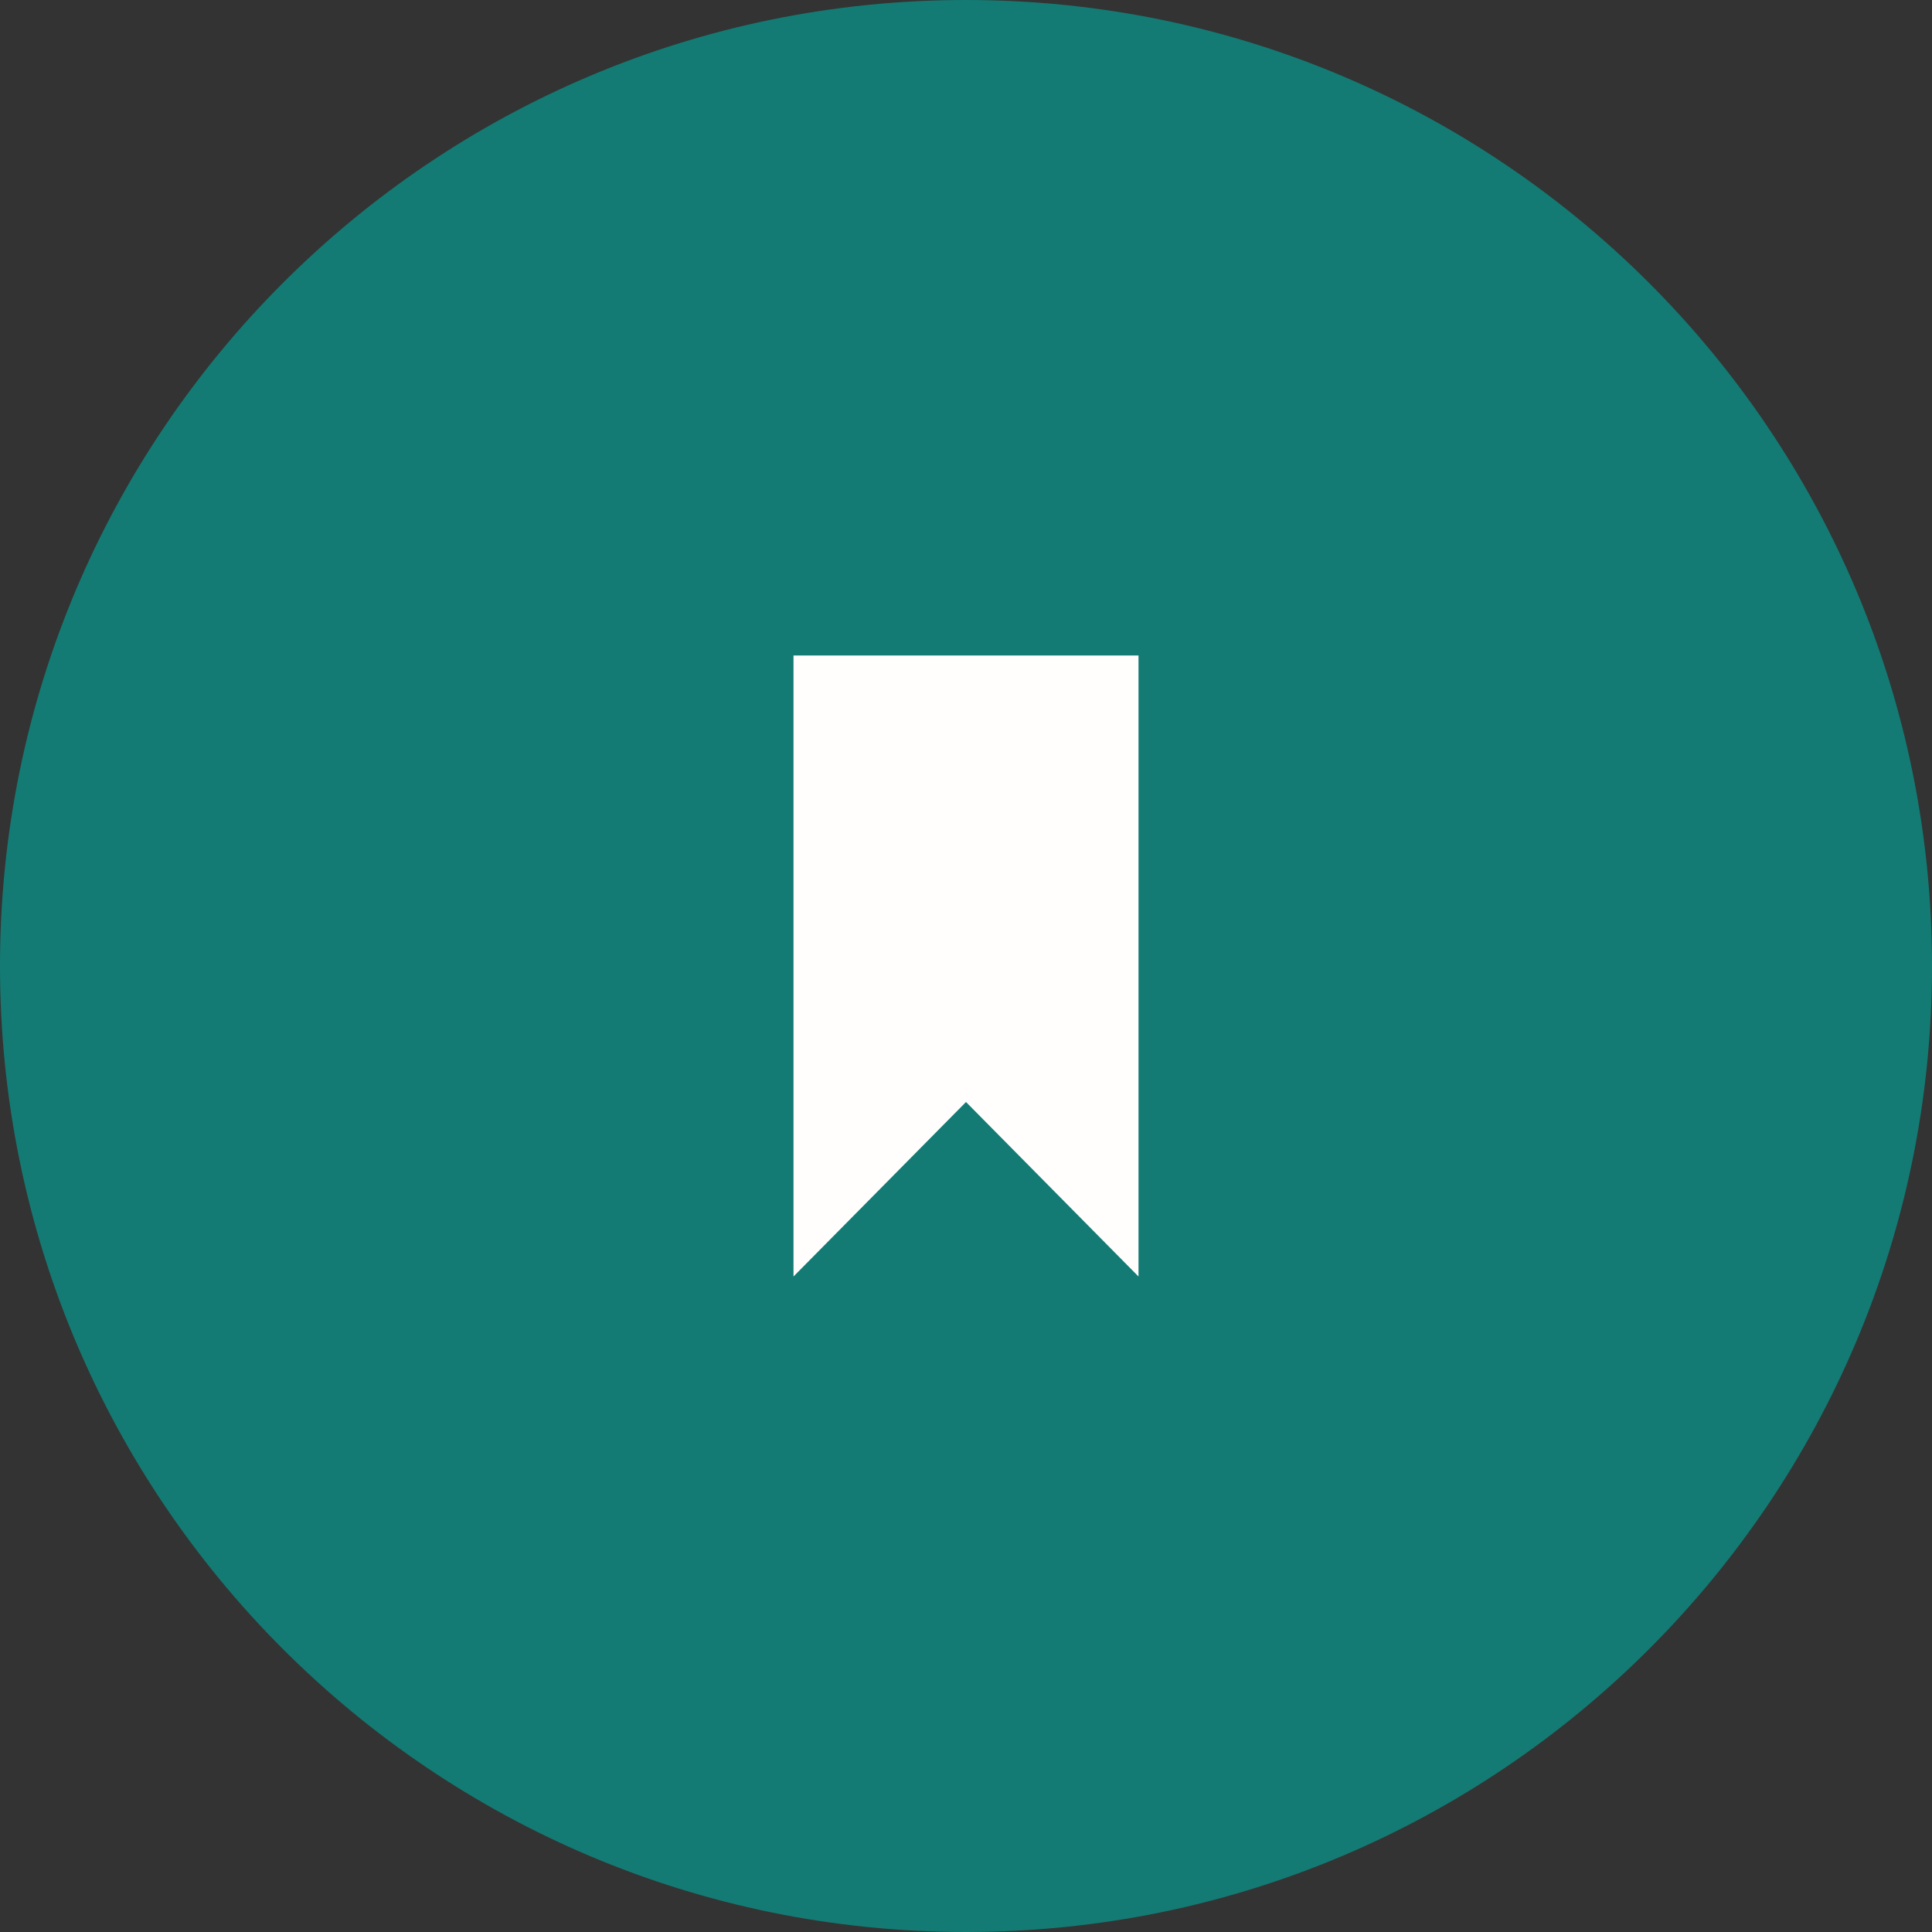 <svg width="56" height="56" viewBox="0 0 56 56" fill="none" xmlns="http://www.w3.org/2000/svg">
<rect x="0" y="0" width="56" height="56" fill="#333333" stroke="none"/>
<g clip-path="url(#clip0)">
<path d="M28 56C43.464 56 56 43.464 56 28C56 12.536 43.464 0 28 0C12.536 0 0 12.536 0 28C0 43.464 12.536 56 28 56Z" fill="#137B74"/>
<path fill-rule="evenodd" clip-rule="evenodd" d="M23 19V37L28 31.942L33 37V19H23Z" fill="#FFFEFD"/>
</g>
<defs>
<clipPath id="clip0">
<rect width="56" height="56" fill="white"/>
</clipPath>
</defs>
</svg>
